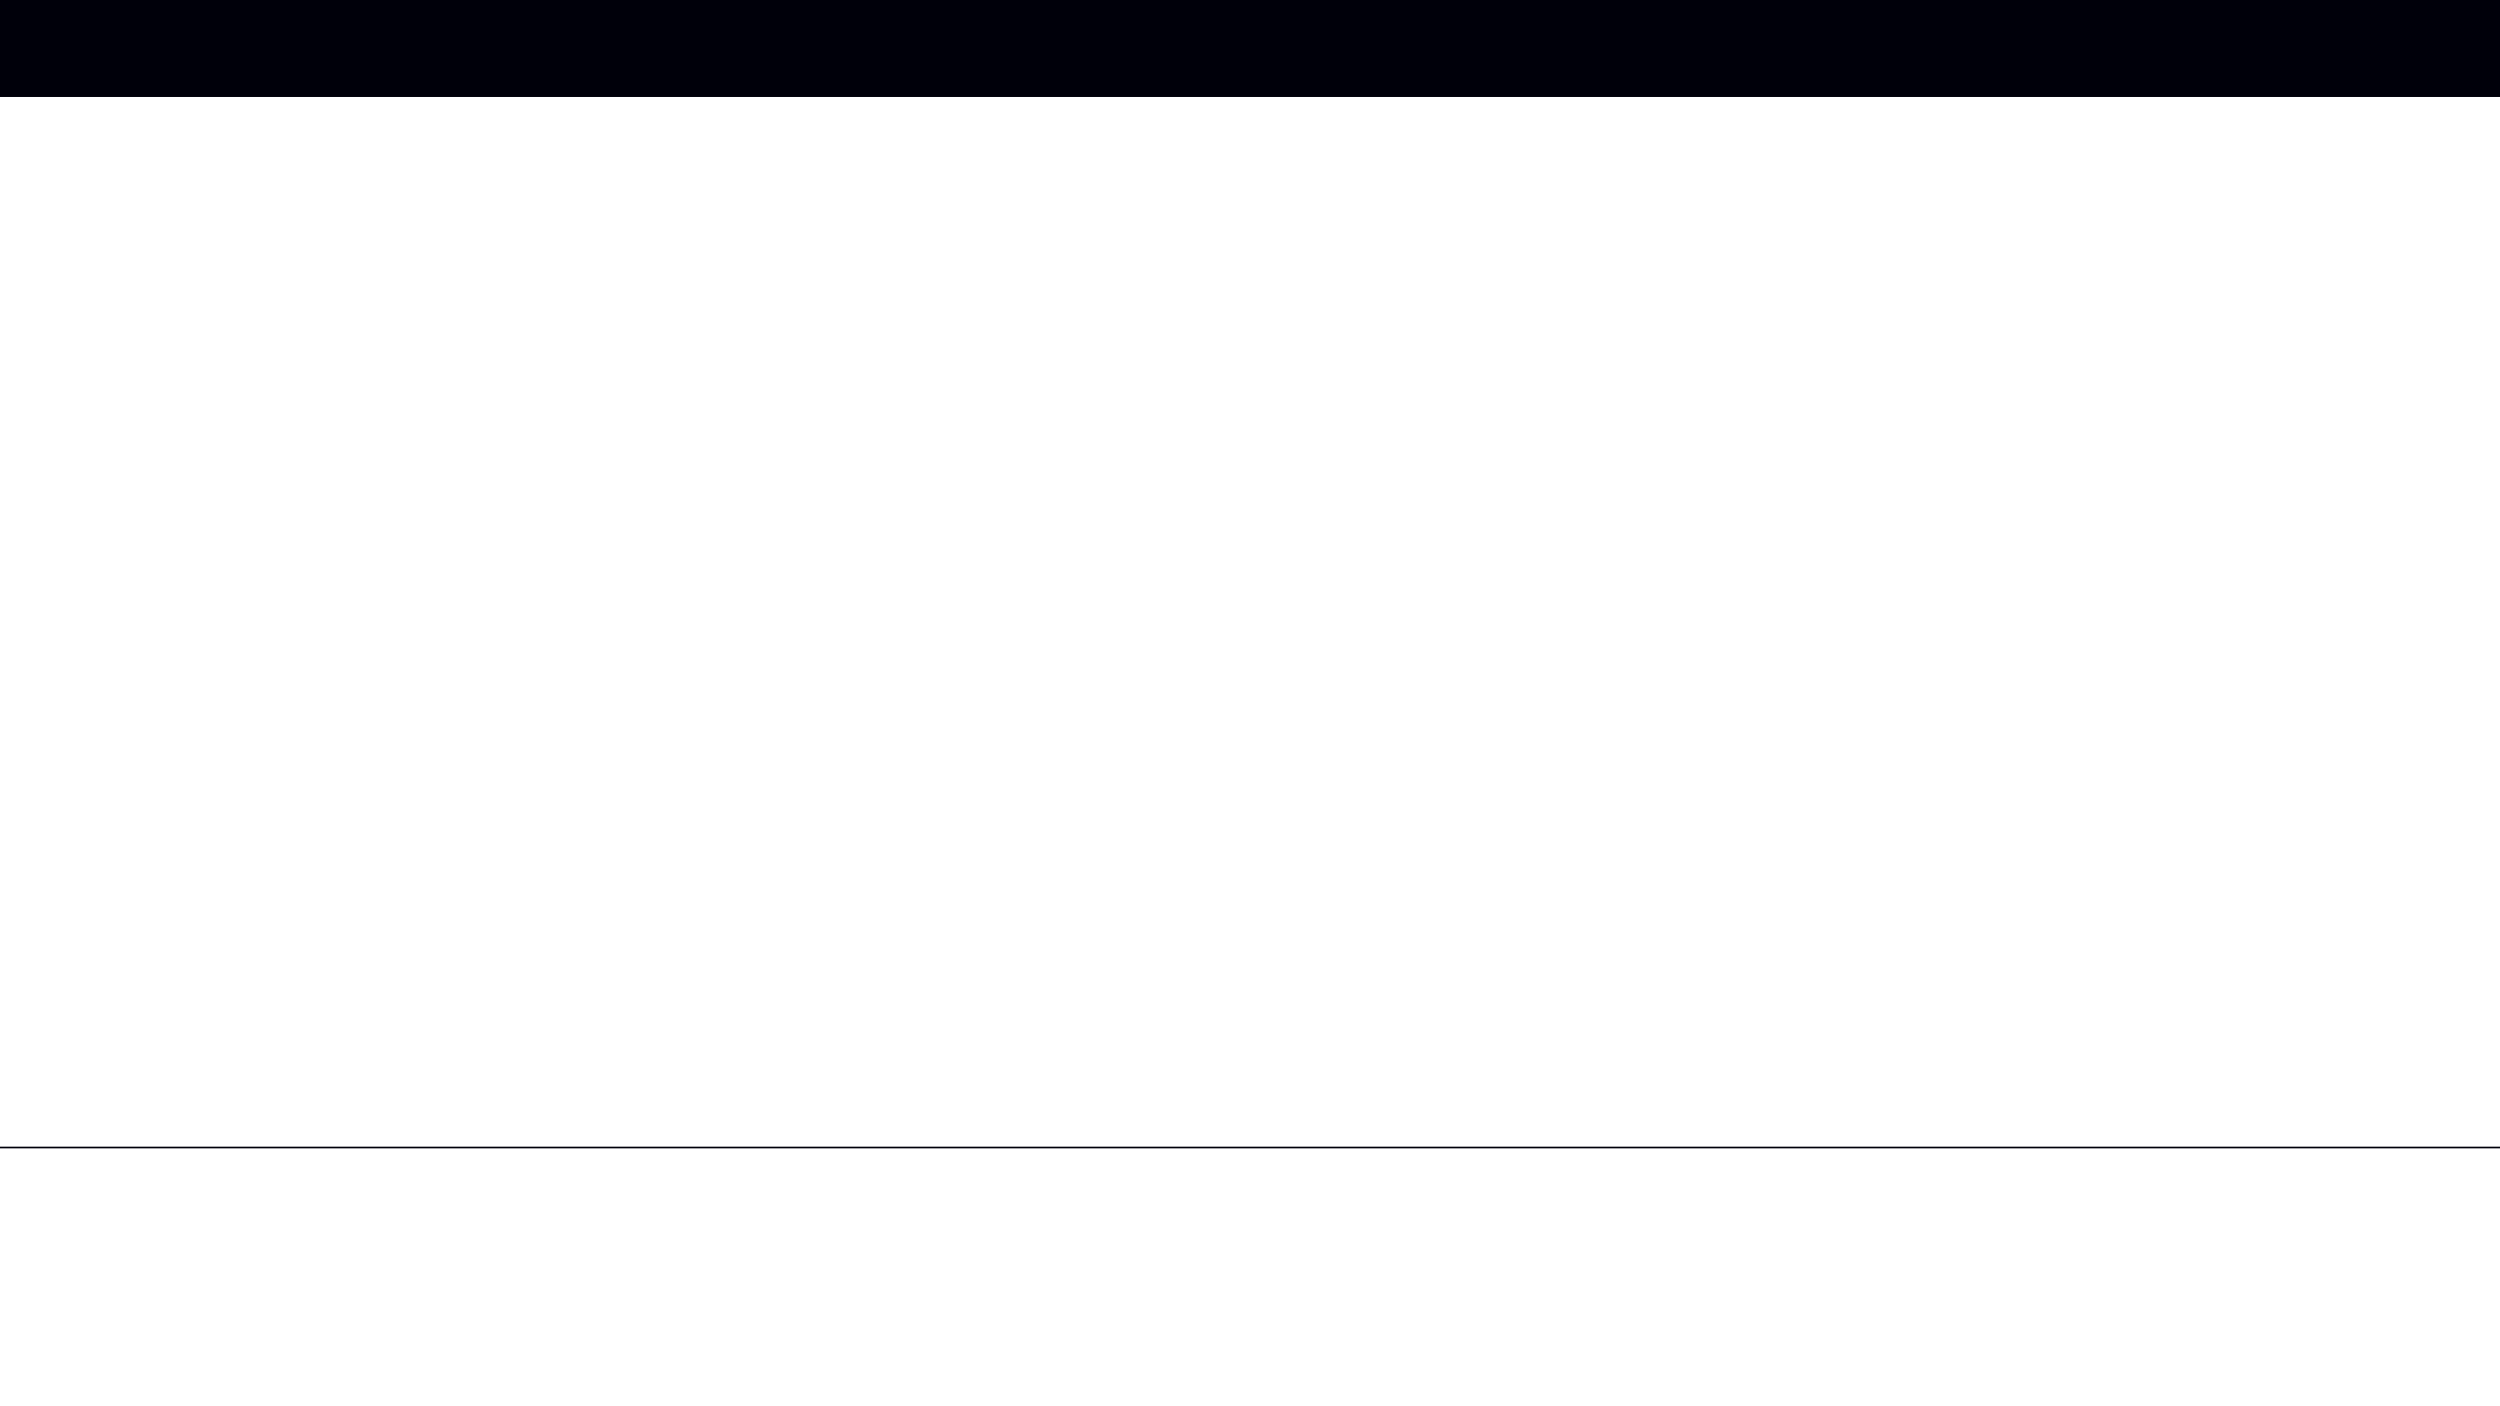 <?xml version="1.0" encoding="UTF-8" standalone="no"?>
<!-- Created with Inkscape (http://www.inkscape.org/) -->

<svg
   xmlns:dc="http://purl.org/dc/elements/1.1/"
   xmlns:cc="http://creativecommons.org/ns#"
   xmlns:rdf="http://www.w3.org/1999/02/22-rdf-syntax-ns#"
   xmlns:svg="http://www.w3.org/2000/svg"
   xmlns="http://www.w3.org/2000/svg"
   xmlns:xlink="http://www.w3.org/1999/xlink"
   xmlns:sodipodi="http://sodipodi.sourceforge.net/DTD/sodipodi-0.dtd"
   xmlns:inkscape="http://www.inkscape.org/namespaces/inkscape"
   width="800"
   height="450"
   viewBox="0 0 211.667 119.062"
   version="1.1"
   id="svg8"
   inkscape:version="0.92.0 r15299"
   sodipodi:docname="Thumbnail.svg"
   inkscape:export-filename="C:\Users\Bryan\Documents\Unity Projects\TimeGame\DevFiles\Thumbnail.png"
   inkscape:export-xdpi="96"
   inkscape:export-ydpi="96">
  <defs
     id="defs2">
    <filter
       inkscape:collect="always"
       style="color-interpolation-filters:sRGB"
       id="filter4554"
       x="-0.012"
       width="1.024"
       y="-0.012"
       height="1.024">
      <feGaussianBlur
         inkscape:collect="always"
         stdDeviation="1.349"
         id="feGaussianBlur4556" />
    </filter>
    <radialGradient
       inkscape:collect="always"
       xlink:href="#linearGradient4530"
       id="radialGradient4532"
       cx="135.467"
       cy="161.533"
       fx="135.467"
       fy="161.533"
       r="134.934"
       gradientUnits="userSpaceOnUse"
       gradientTransform="matrix(0.98,0,0,0.98,2.653,3.164)" />
    <linearGradient
       inkscape:collect="always"
       id="linearGradient4530">
      <stop
         style="stop-color:#c3ffff;stop-opacity:1;"
         offset="0"
         id="stop4526" />
      <stop
         style="stop-color:#c3ffff;stop-opacity:0;"
         offset="1"
         id="stop4528" />
    </linearGradient>
    <clipPath
       clipPathUnits="userSpaceOnUse"
       id="clipPath4913">
      <ellipse
         style="opacity:1;fill:#003c96;fill-opacity:1;fill-rule:nonzero;stroke:none;stroke-width:0.33;stroke-linecap:round;stroke-linejoin:round;stroke-miterlimit:4;stroke-dasharray:none;stroke-opacity:1"
         id="circle4915"
         cx="803.673"
         cy="124.012"
         rx="42.804"
         ry="41.246"
         transform="matrix(-0.873,0.487,-0.837,-0.548,0,0)" />
    </clipPath>
    <filter
       inkscape:collect="always"
       style="color-interpolation-filters:sRGB"
       id="filter4961"
       x="-0.057"
       width="1.114"
       y="-0.092"
       height="1.184">
      <feGaussianBlur
         inkscape:collect="always"
         stdDeviation="2.357"
         id="feGaussianBlur4963" />
    </filter>
    <clipPath
       clipPathUnits="userSpaceOnUse"
       id="clipPath4909">
      <ellipse
         style="opacity:1;fill:#003c96;fill-opacity:1;fill-rule:nonzero;stroke:none;stroke-width:0.327;stroke-linecap:round;stroke-linejoin:round;stroke-miterlimit:4;stroke-dasharray:none;stroke-opacity:1"
         id="circle4911"
         cx="-336.054"
         cy="670.658"
         rx="45.651"
         ry="38.071"
         transform="matrix(0.928,0.373,-0.74,0.673,0,0)" />
    </clipPath>
    <filter
       inkscape:collect="always"
       style="color-interpolation-filters:sRGB"
       id="filter4957"
       x="-0.059"
       width="1.118"
       y="-0.093"
       height="1.185">
      <feGaussianBlur
         inkscape:collect="always"
         stdDeviation="2.357"
         id="feGaussianBlur4959" />
    </filter>
    <clipPath
       clipPathUnits="userSpaceOnUse"
       id="clipPath4905">
      <ellipse
         style="opacity:1;fill:#003c96;fill-opacity:1;fill-rule:nonzero;stroke:none;stroke-width:0.31;stroke-linecap:round;stroke-linejoin:round;stroke-miterlimit:4;stroke-dasharray:none;stroke-opacity:1"
         id="circle4907"
         cx="-805.432"
         cy="326.697"
         rx="50.869"
         ry="30.754" />
    </clipPath>
    <filter
       inkscape:collect="always"
       style="color-interpolation-filters:sRGB"
       id="filter4953"
       x="-0.06"
       width="1.119"
       y="-0.099"
       height="1.197">
      <feGaussianBlur
         inkscape:collect="always"
         stdDeviation="2.357"
         id="feGaussianBlur4955" />
    </filter>
    <filter
       inkscape:collect="always"
       style="color-interpolation-filters:sRGB"
       id="filter4604"
       x="-0.096"
       width="1.192"
       y="-0.096"
       height="1.192">
      <feGaussianBlur
         inkscape:collect="always"
         stdDeviation="2.709"
         id="feGaussianBlur4606" />
    </filter>
    <clipPath
       clipPathUnits="userSpaceOnUse"
       id="clipPath4603">
      <path
         style="fill:#000000;fill-opacity:1;fill-rule:evenodd;stroke:#000000;stroke-width:18.442;stroke-linecap:butt;stroke-linejoin:miter;stroke-miterlimit:4;stroke-dasharray:none;stroke-opacity:1"
         d="m -110.131,129.8 c 0,0 156.73,300.436 516.233,60.91 C 114.27,-125.666 -110.131,129.8 -110.131,129.8 Z"
         id="path4605"
         inkscape:connector-curvature="0"
         sodipodi:nodetypes="ccc" />
    </clipPath>
  </defs>
  <sodipodi:namedview
     id="base"
     pagecolor="#ffffff"
     bordercolor="#666666"
     borderopacity="1.0"
     inkscape:pageopacity="0.0"
     inkscape:pageshadow="2"
     inkscape:zoom="0.49497475"
     inkscape:cx="464.82572"
     inkscape:cy="21.172611"
     inkscape:document-units="mm"
     inkscape:current-layer="layer1"
     showgrid="false"
     inkscape:snap-bbox="true"
     inkscape:bbox-nodes="true"
     inkscape:snap-page="true"
     units="px"
     inkscape:snap-global="false"
     inkscape:window-width="1920"
     inkscape:window-height="1017"
     inkscape:window-x="1912"
     inkscape:window-y="-8"
     inkscape:window-maximized="1" />
  <g
     inkscape:label="Layer 1"
     inkscape:groupmode="layer"
     id="layer1"
     transform="translate(0,-177.937)">
    <rect
       style="opacity:1;fill:#00000a;fill-opacity:1;fill-rule:nonzero;stroke:none;stroke-width:2.069;stroke-linecap:round;stroke-linejoin:miter;stroke-miterlimit:4;stroke-dasharray:none;stroke-opacity:1;paint-order:normal"
       id="rect4798"
       width="211.667"
       height="119.062"
       x="0"
       y="177.937" />
    <path
       style="fill:#ffffff;fill-opacity:1;fill-rule:evenodd;stroke:#000000;stroke-width:4.233;stroke-linecap:butt;stroke-linejoin:miter;stroke-miterlimit:4;stroke-dasharray:none;stroke-opacity:1"
       d="m 46.238,231.038 c 0,0 35.977,68.965 118.502,13.982 C 97.749,172.396 46.238,231.038 46.238,231.038 Z"
       id="path4571-3"
       inkscape:connector-curvature="0"
       sodipodi:nodetypes="ccc" />
    <g
       transform="matrix(0.23,0,0,0.23,71.519,201.242)"
       id="g4540"
       clip-path="url(#clipPath4603)">
      <circle
         transform="matrix(0.98,0,0,0.98,2.653,3.164)"
         r="134.934"
         cy="161.533"
         cx="135.467"
         id="path4485"
         style="opacity:1;fill:#003c96;fill-opacity:1;fill-rule:nonzero;stroke:none;stroke-width:1.058;stroke-linecap:round;stroke-linejoin:round;stroke-miterlimit:4;stroke-dasharray:none;stroke-opacity:1;filter:url(#filter4554)" />
      <circle
         r="132.292"
         cy="161.533"
         cx="135.467"
         id="path4485-0"
         style="opacity:1;fill:url(#radialGradient4532);fill-opacity:1;fill-rule:nonzero;stroke:none;stroke-width:1.038;stroke-linecap:round;stroke-linejoin:round;stroke-miterlimit:4;stroke-dasharray:none;stroke-opacity:1" />
      <path
         clip-path="url(#clipPath4913)"
         inkscape:transform-center-y="51.230726"
         inkscape:transform-center-x="137.24914"
         transform="matrix(-1.911,-1.764,2.918,-3.161,-2348.384,-236.222)"
         d="m -758.037,325.296 -76.969,-27.252 10.313,57.307 57.059,-49.054 -68.314,21.554 60.344,20.775 -47.555,-49.962 -5.054,56.535 45.988,-53.028 -70.604,21.801 z"
         inkscape:randomized="0.5"
         inkscape:rounded="0"
         inkscape:flatsided="false"
         sodipodi:arg2="-1.8198407"
         sodipodi:arg1="0.3049597"
         sodipodi:r2="36.995426"
         sodipodi:r1="38.678177"
         sodipodi:cy="328.38574"
         sodipodi:cx="-813.40472"
         sodipodi:sides="5"
         id="path4767-0"
         style="opacity:0.25;fill:#000000;fill-opacity:1;fill-rule:nonzero;stroke:none;stroke-width:16.933;stroke-linecap:round;stroke-linejoin:round;stroke-miterlimit:4;stroke-dasharray:none;stroke-opacity:1;filter:url(#filter4961)"
         sodipodi:type="star" />
      <path
         clip-path="url(#clipPath4909)"
         inkscape:transform-center-y="-136.85863"
         inkscape:transform-center-x="15.601592"
         transform="matrix(2.165,-1.44,2.382,3.582,1109.318,-2168.903)"
         d="m -758.037,325.296 -76.969,-27.252 10.313,57.307 57.059,-49.054 -68.314,21.554 60.344,20.775 -47.555,-49.962 -5.054,56.535 45.988,-53.028 -70.604,21.801 z"
         inkscape:randomized="0.5"
         inkscape:rounded="0"
         inkscape:flatsided="false"
         sodipodi:arg2="-1.8198407"
         sodipodi:arg1="0.3049597"
         sodipodi:r2="36.995426"
         sodipodi:r1="38.678177"
         sodipodi:cy="328.38574"
         sodipodi:cx="-813.40472"
         sodipodi:sides="5"
         id="path4767-8"
         style="opacity:0.25;fill:#ffffff;fill-opacity:1;fill-rule:nonzero;stroke:none;stroke-width:16.933;stroke-linecap:round;stroke-linejoin:round;stroke-miterlimit:4;stroke-dasharray:none;stroke-opacity:1;filter:url(#filter4957)"
         sodipodi:type="star" />
      <path
         clip-path="url(#clipPath4905)"
         inkscape:transform-center-y="-121.37862"
         inkscape:transform-center-x="-71.29251"
         transform="matrix(2.601,0,0,4.302,2230.108,-1243.812)"
         d="m -758.037,325.296 -76.969,-27.252 10.313,57.307 57.059,-49.054 -68.314,21.554 60.344,20.775 -47.555,-49.962 -5.054,56.535 45.988,-53.028 -70.604,21.801 z"
         inkscape:randomized="0.5"
         inkscape:rounded="0"
         inkscape:flatsided="false"
         sodipodi:arg2="-1.8198407"
         sodipodi:arg1="0.3049597"
         sodipodi:r2="36.995426"
         sodipodi:r1="38.678177"
         sodipodi:cy="328.38574"
         sodipodi:cx="-813.40472"
         sodipodi:sides="5"
         id="path4767"
         style="opacity:0.25;fill:#00ffc7;fill-opacity:1;fill-rule:nonzero;stroke:none;stroke-width:16.933;stroke-linecap:round;stroke-linejoin:round;stroke-miterlimit:4;stroke-dasharray:none;stroke-opacity:1;filter:url(#filter4953)"
         sodipodi:type="star" />
      <circle
         r="33.867"
         cy="161.533"
         cx="135.467"
         id="path4562"
         style="opacity:1;fill:#000000;fill-opacity:1;fill-rule:nonzero;stroke:none;stroke-width:1.596;stroke-linecap:round;stroke-linejoin:round;stroke-miterlimit:4;stroke-dasharray:none;stroke-opacity:1;filter:url(#filter4604)" />
      <g
         id="g5129">
        <path
           style="opacity:1;fill:none;fill-rule:evenodd;stroke:#090000;stroke-width:16.933;stroke-linecap:round;stroke-linejoin:miter;stroke-miterlimit:4;stroke-dasharray:none;stroke-opacity:0.608"
           d="M 18.887,161.533 H 65.78"
           id="path4564"
           inkscape:connector-curvature="0"
           sodipodi:nodetypes="cc" />
        <path
           style="opacity:1;fill:none;fill-rule:evenodd;stroke:#090000;stroke-width:16.933;stroke-linecap:round;stroke-linejoin:miter;stroke-miterlimit:4;stroke-dasharray:none;stroke-opacity:0.608"
           d="m 205.153,161.533 h 46.893"
           id="path4564-3"
           inkscape:connector-curvature="0"
           sodipodi:nodetypes="cc" />
        <path
           style="opacity:1;fill:none;fill-rule:evenodd;stroke:#090000;stroke-width:16.933;stroke-linecap:round;stroke-linejoin:miter;stroke-miterlimit:4;stroke-dasharray:none;stroke-opacity:0.608"
           d="M 135.467,278.113 V 231.22"
           id="path4564-35"
           inkscape:connector-curvature="0"
           sodipodi:nodetypes="cc" />
        <path
           style="opacity:1;fill:none;fill-rule:evenodd;stroke:#090000;stroke-width:16.933;stroke-linecap:round;stroke-linejoin:miter;stroke-miterlimit:4;stroke-dasharray:none;stroke-opacity:0.608"
           d="M 135.467,91.847 V 44.953"
           id="path4564-3-4"
           inkscape:connector-curvature="0"
           sodipodi:nodetypes="cc" />
        <path
           style="opacity:1;fill:none;fill-rule:evenodd;stroke:#090000;stroke-width:8.467;stroke-linecap:round;stroke-linejoin:miter;stroke-miterlimit:4;stroke-dasharray:none;stroke-opacity:0.608"
           d="m 34.505,103.243 20.305,11.723"
           id="path4564-4"
           inkscape:connector-curvature="0"
           sodipodi:nodetypes="cc" />
        <path
           style="opacity:1;fill:none;fill-rule:evenodd;stroke:#090000;stroke-width:8.467;stroke-linecap:round;stroke-linejoin:miter;stroke-miterlimit:4;stroke-dasharray:none;stroke-opacity:0.608"
           d="m 216.123,208.1 20.305,11.723"
           id="path4564-3-3"
           inkscape:connector-curvature="0"
           sodipodi:nodetypes="cc" />
        <path
           style="opacity:1;fill:none;fill-rule:evenodd;stroke:#090000;stroke-width:8.467;stroke-linecap:round;stroke-linejoin:miter;stroke-miterlimit:4;stroke-dasharray:none;stroke-opacity:0.608"
           d="M 77.177,60.572 88.9,80.877"
           id="path4564-4-3"
           inkscape:connector-curvature="0"
           sodipodi:nodetypes="cc" />
        <path
           style="opacity:1;fill:none;fill-rule:evenodd;stroke:#090000;stroke-width:8.467;stroke-linecap:round;stroke-linejoin:miter;stroke-miterlimit:4;stroke-dasharray:none;stroke-opacity:0.608"
           d="m 182.033,242.189 11.723,20.305"
           id="path4564-3-3-4"
           inkscape:connector-curvature="0"
           sodipodi:nodetypes="cc" />
        <path
           style="opacity:1;fill:none;fill-rule:evenodd;stroke:#090000;stroke-width:8.467;stroke-linecap:round;stroke-linejoin:miter;stroke-miterlimit:4;stroke-dasharray:none;stroke-opacity:0.608"
           d="M 34.505,219.823 54.811,208.1"
           id="path4564-4-3-7"
           inkscape:connector-curvature="0"
           sodipodi:nodetypes="cc" />
        <path
           style="opacity:1;fill:none;fill-rule:evenodd;stroke:#090000;stroke-width:8.467;stroke-linecap:round;stroke-linejoin:miter;stroke-miterlimit:4;stroke-dasharray:none;stroke-opacity:0.608"
           d="m 216.123,114.967 20.305,-11.723"
           id="path4564-3-3-4-4"
           inkscape:connector-curvature="0"
           sodipodi:nodetypes="cc" />
        <path
           style="opacity:1;fill:none;fill-rule:evenodd;stroke:#090000;stroke-width:8.467;stroke-linecap:round;stroke-linejoin:miter;stroke-miterlimit:4;stroke-dasharray:none;stroke-opacity:0.608"
           d="M 77.177,262.495 88.9,242.189"
           id="path4564-4-3-4"
           inkscape:connector-curvature="0"
           sodipodi:nodetypes="cc" />
        <path
           style="opacity:1;fill:none;fill-rule:evenodd;stroke:#090000;stroke-width:8.467;stroke-linecap:round;stroke-linejoin:miter;stroke-miterlimit:4;stroke-dasharray:none;stroke-opacity:0.608"
           d="m 182.033,80.877 11.723,-20.305"
           id="path4564-3-3-4-1"
           inkscape:connector-curvature="0"
           sodipodi:nodetypes="cc" />
      </g>
    </g>
    <path
       style="fill:none;fill-rule:evenodd;stroke:#151515;stroke-width:4.233;stroke-linecap:butt;stroke-linejoin:miter;stroke-miterlimit:4;stroke-dasharray:none;stroke-opacity:1"
       d="m 46.238,231.038 c 0,0 35.977,68.965 118.502,13.982 C 97.749,172.396 46.238,231.038 46.238,231.038 Z"
       id="path4571"
       inkscape:connector-curvature="0"
       sodipodi:nodetypes="ccc" />
    <flowRoot
       xml:space="preserve"
       id="flowRoot4738"
       style="font-style:normal;font-variant:normal;font-weight:normal;font-stretch:normal;font-size:106.667px;line-height:45.354px;font-family:'Informal Roman';-inkscape-font-specification:'Informal Roman, ';text-align:center;letter-spacing:0px;word-spacing:0px;text-anchor:middle;fill:#ffffff;fill-opacity:1;stroke:none;stroke-width:1px;stroke-linecap:butt;stroke-linejoin:miter;stroke-opacity:1"
       transform="matrix(0.265,0,0,0.265,-0.039,289.616)"><flowRegion
         id="flowRegion4740"
         style="font-style:normal;font-variant:normal;font-weight:normal;font-stretch:normal;font-size:106.667px;line-height:45.354px;font-family:'Informal Roman';-inkscape-font-specification:'Informal Roman, ';text-align:center;text-anchor:middle;fill:#ffffff;fill-opacity:1"><rect
           id="rect4742"
           width="1034.396"
           height="335.371"
           x="-125.259"
           y="-390.447"
           style="font-style:normal;font-variant:normal;font-weight:normal;font-stretch:normal;font-size:106.667px;line-height:45.354px;font-family:'Informal Roman';-inkscape-font-specification:'Informal Roman, ';text-align:center;text-anchor:middle;fill:#ffffff;fill-opacity:1" /></flowRegion><flowPara
         id="flowPara4744">Eye of</flowPara></flowRoot>    <flowRoot
       xml:space="preserve"
       id="flowRoot4738-1"
       style="font-style:normal;font-variant:normal;font-weight:normal;font-stretch:normal;font-size:106.667px;line-height:45.354px;font-family:'Informal Roman';-inkscape-font-specification:'Informal Roman, ';text-align:center;letter-spacing:0px;word-spacing:0px;text-anchor:middle;fill:#ffffff;fill-opacity:1;stroke:none;stroke-width:1px;stroke-linecap:butt;stroke-linejoin:miter;stroke-opacity:1"
       transform="matrix(0.265,0,0,0.265,0.348,378.633)"><flowRegion
         id="flowRegion4740-9"
         style="font-style:normal;font-variant:normal;font-weight:normal;font-stretch:normal;font-size:106.667px;line-height:45.354px;font-family:'Informal Roman';-inkscape-font-specification:'Informal Roman, ';text-align:center;text-anchor:middle;fill:#ffffff;fill-opacity:1"><rect
           id="rect4742-7"
           width="1034.396"
           height="335.371"
           x="-125.259"
           y="-390.447"
           style="font-style:normal;font-variant:normal;font-weight:normal;font-stretch:normal;font-size:106.667px;line-height:45.354px;font-family:'Informal Roman';-inkscape-font-specification:'Informal Roman, ';text-align:center;text-anchor:middle;fill:#ffffff;fill-opacity:1" /></flowRegion><flowPara
         id="flowPara4794">Chronology</flowPara></flowRoot>  </g>
</svg>
